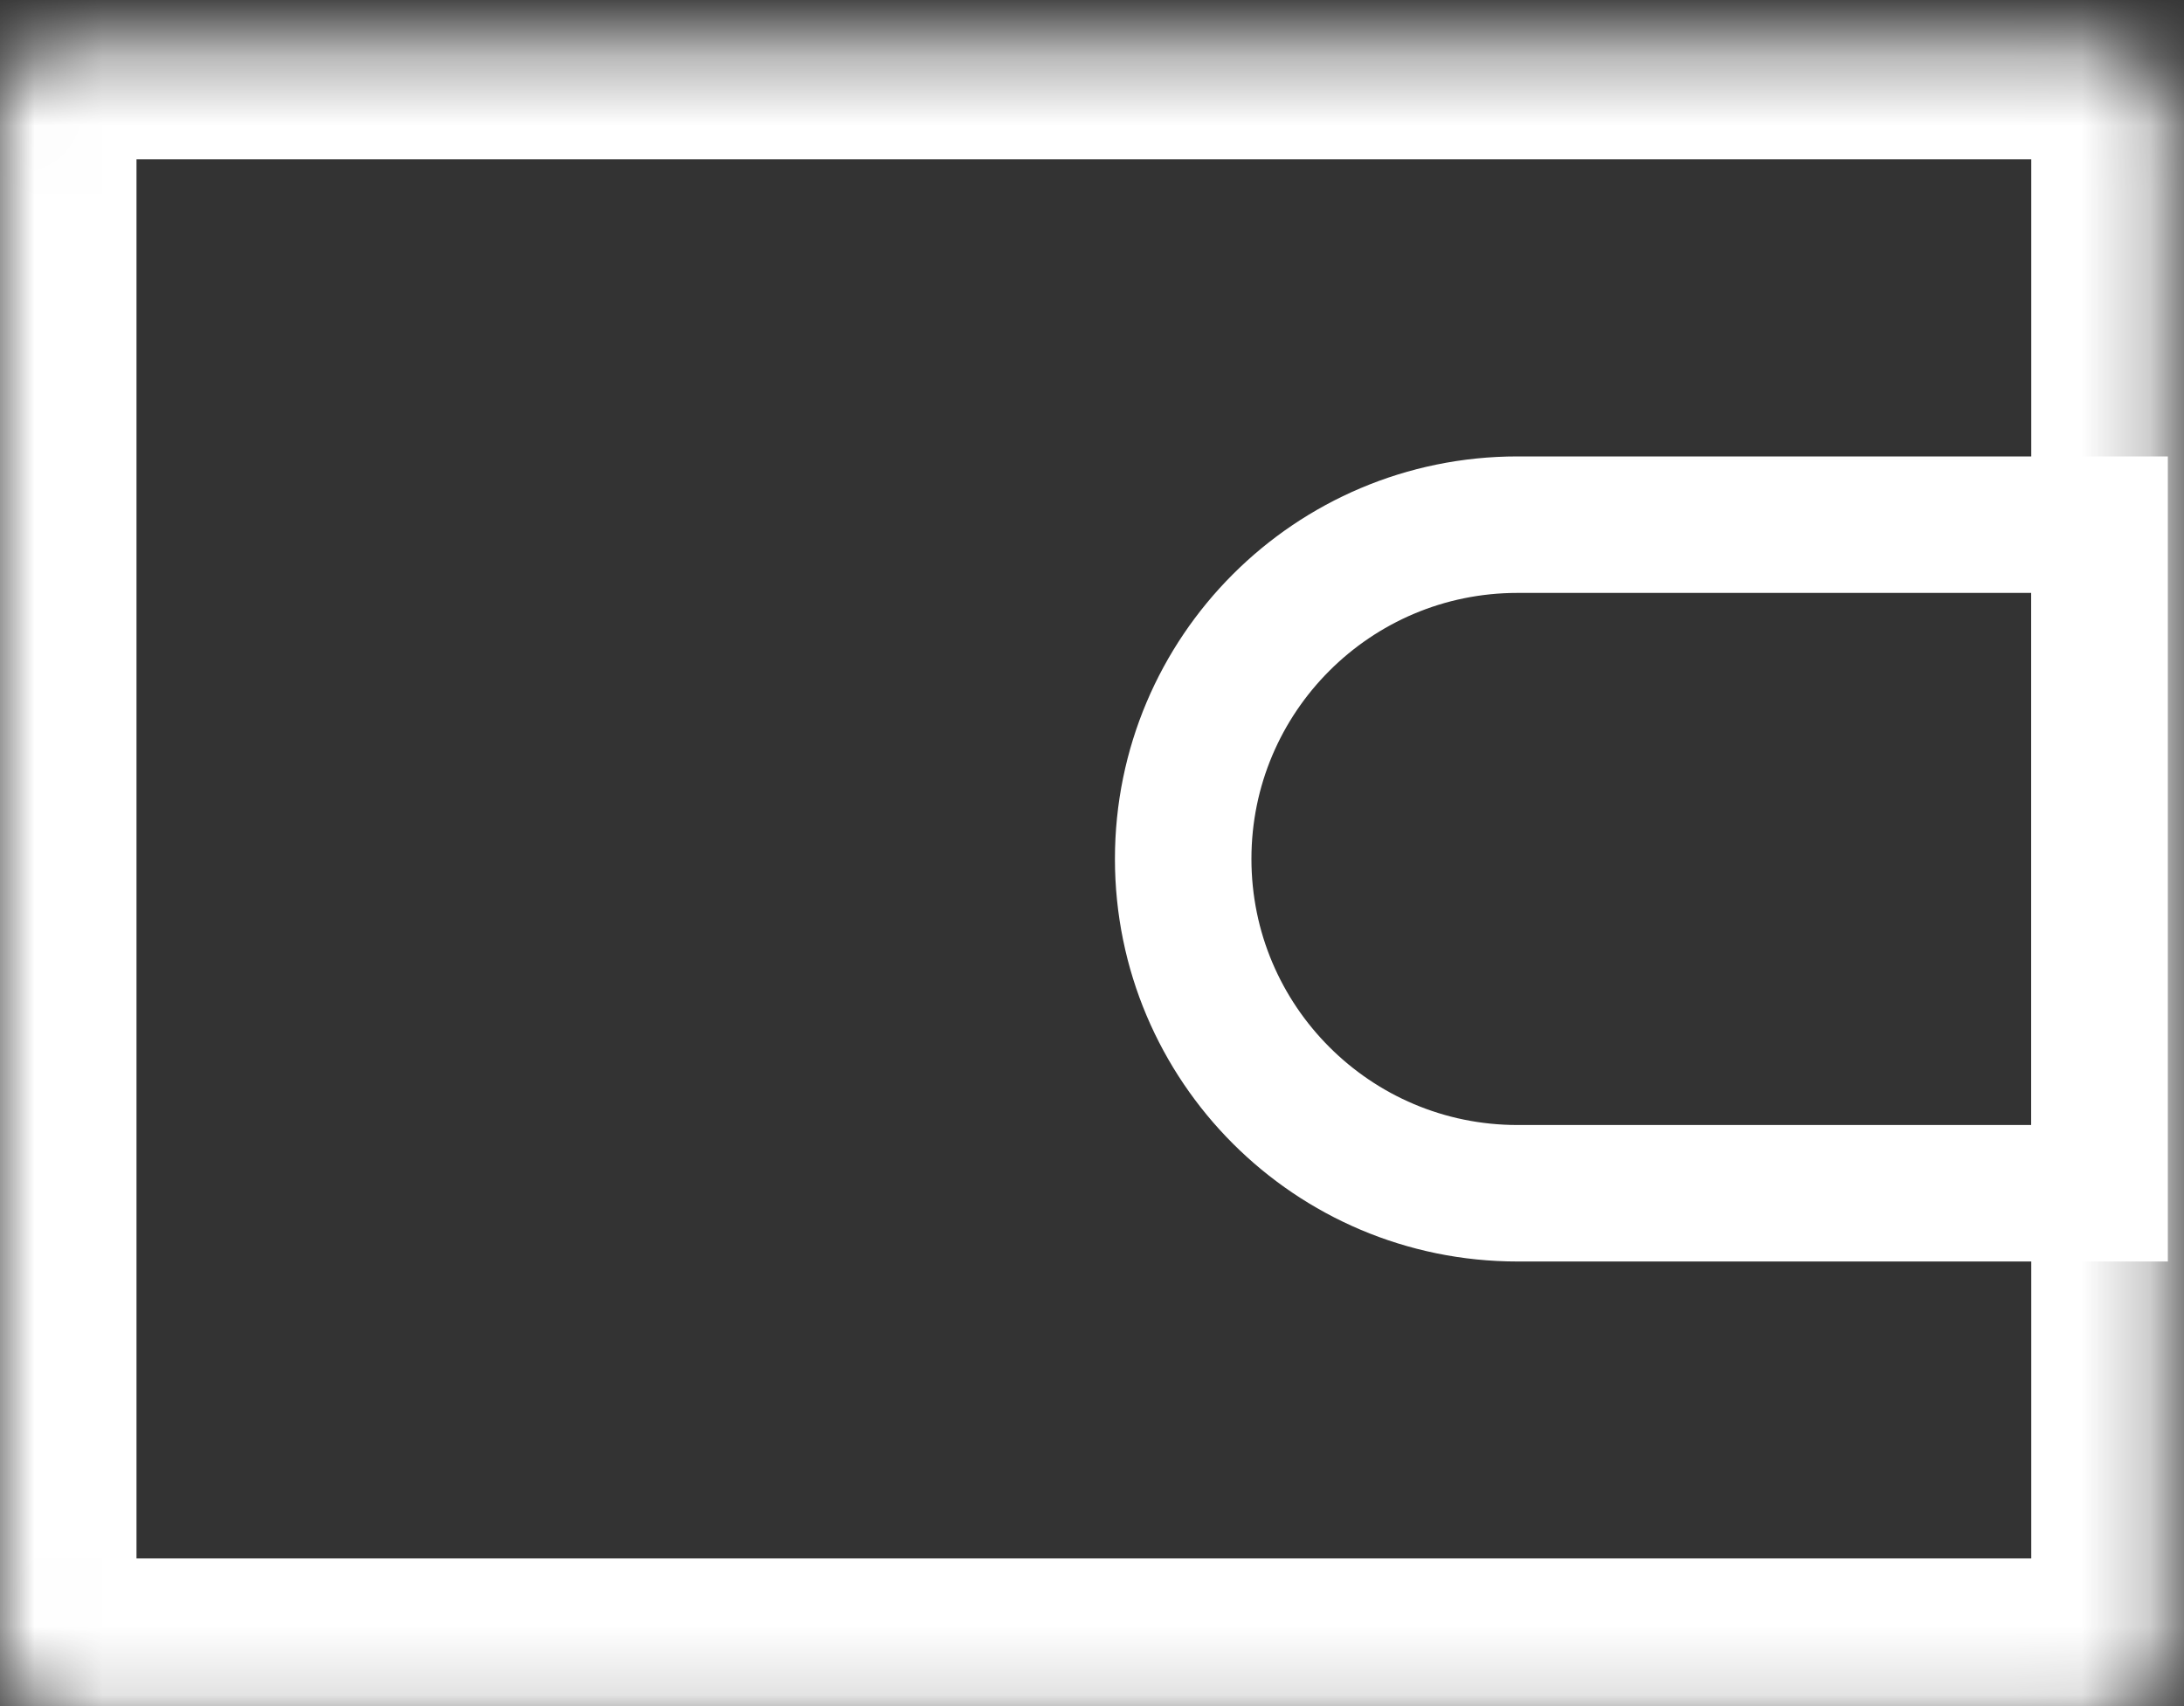 <svg width="32" height="25" viewBox="0 0 32 25" fill="none" xmlns="http://www.w3.org/2000/svg">
  <rect x="0" y="0" width="32" height="25" fill="#333333" stroke="none"/>
  <mask id="path-1-inside-1" fill="white">
    <rect y="0.334" width="31.762" height="24.502" rx="1"/>
  </mask>
  <rect y="0.334" width="31.762" height="24.502" rx="1" stroke="white" stroke-width="4" mask="url(#path-1-inside-1)"/>
  <path d="M17.336 12.586C17.336 9.881 19.529 7.688 22.235 7.688H30.763V17.485H22.235C19.529 17.485 17.336 15.291 17.336 12.586Z" stroke="white" stroke-width="2"/>
</svg>

